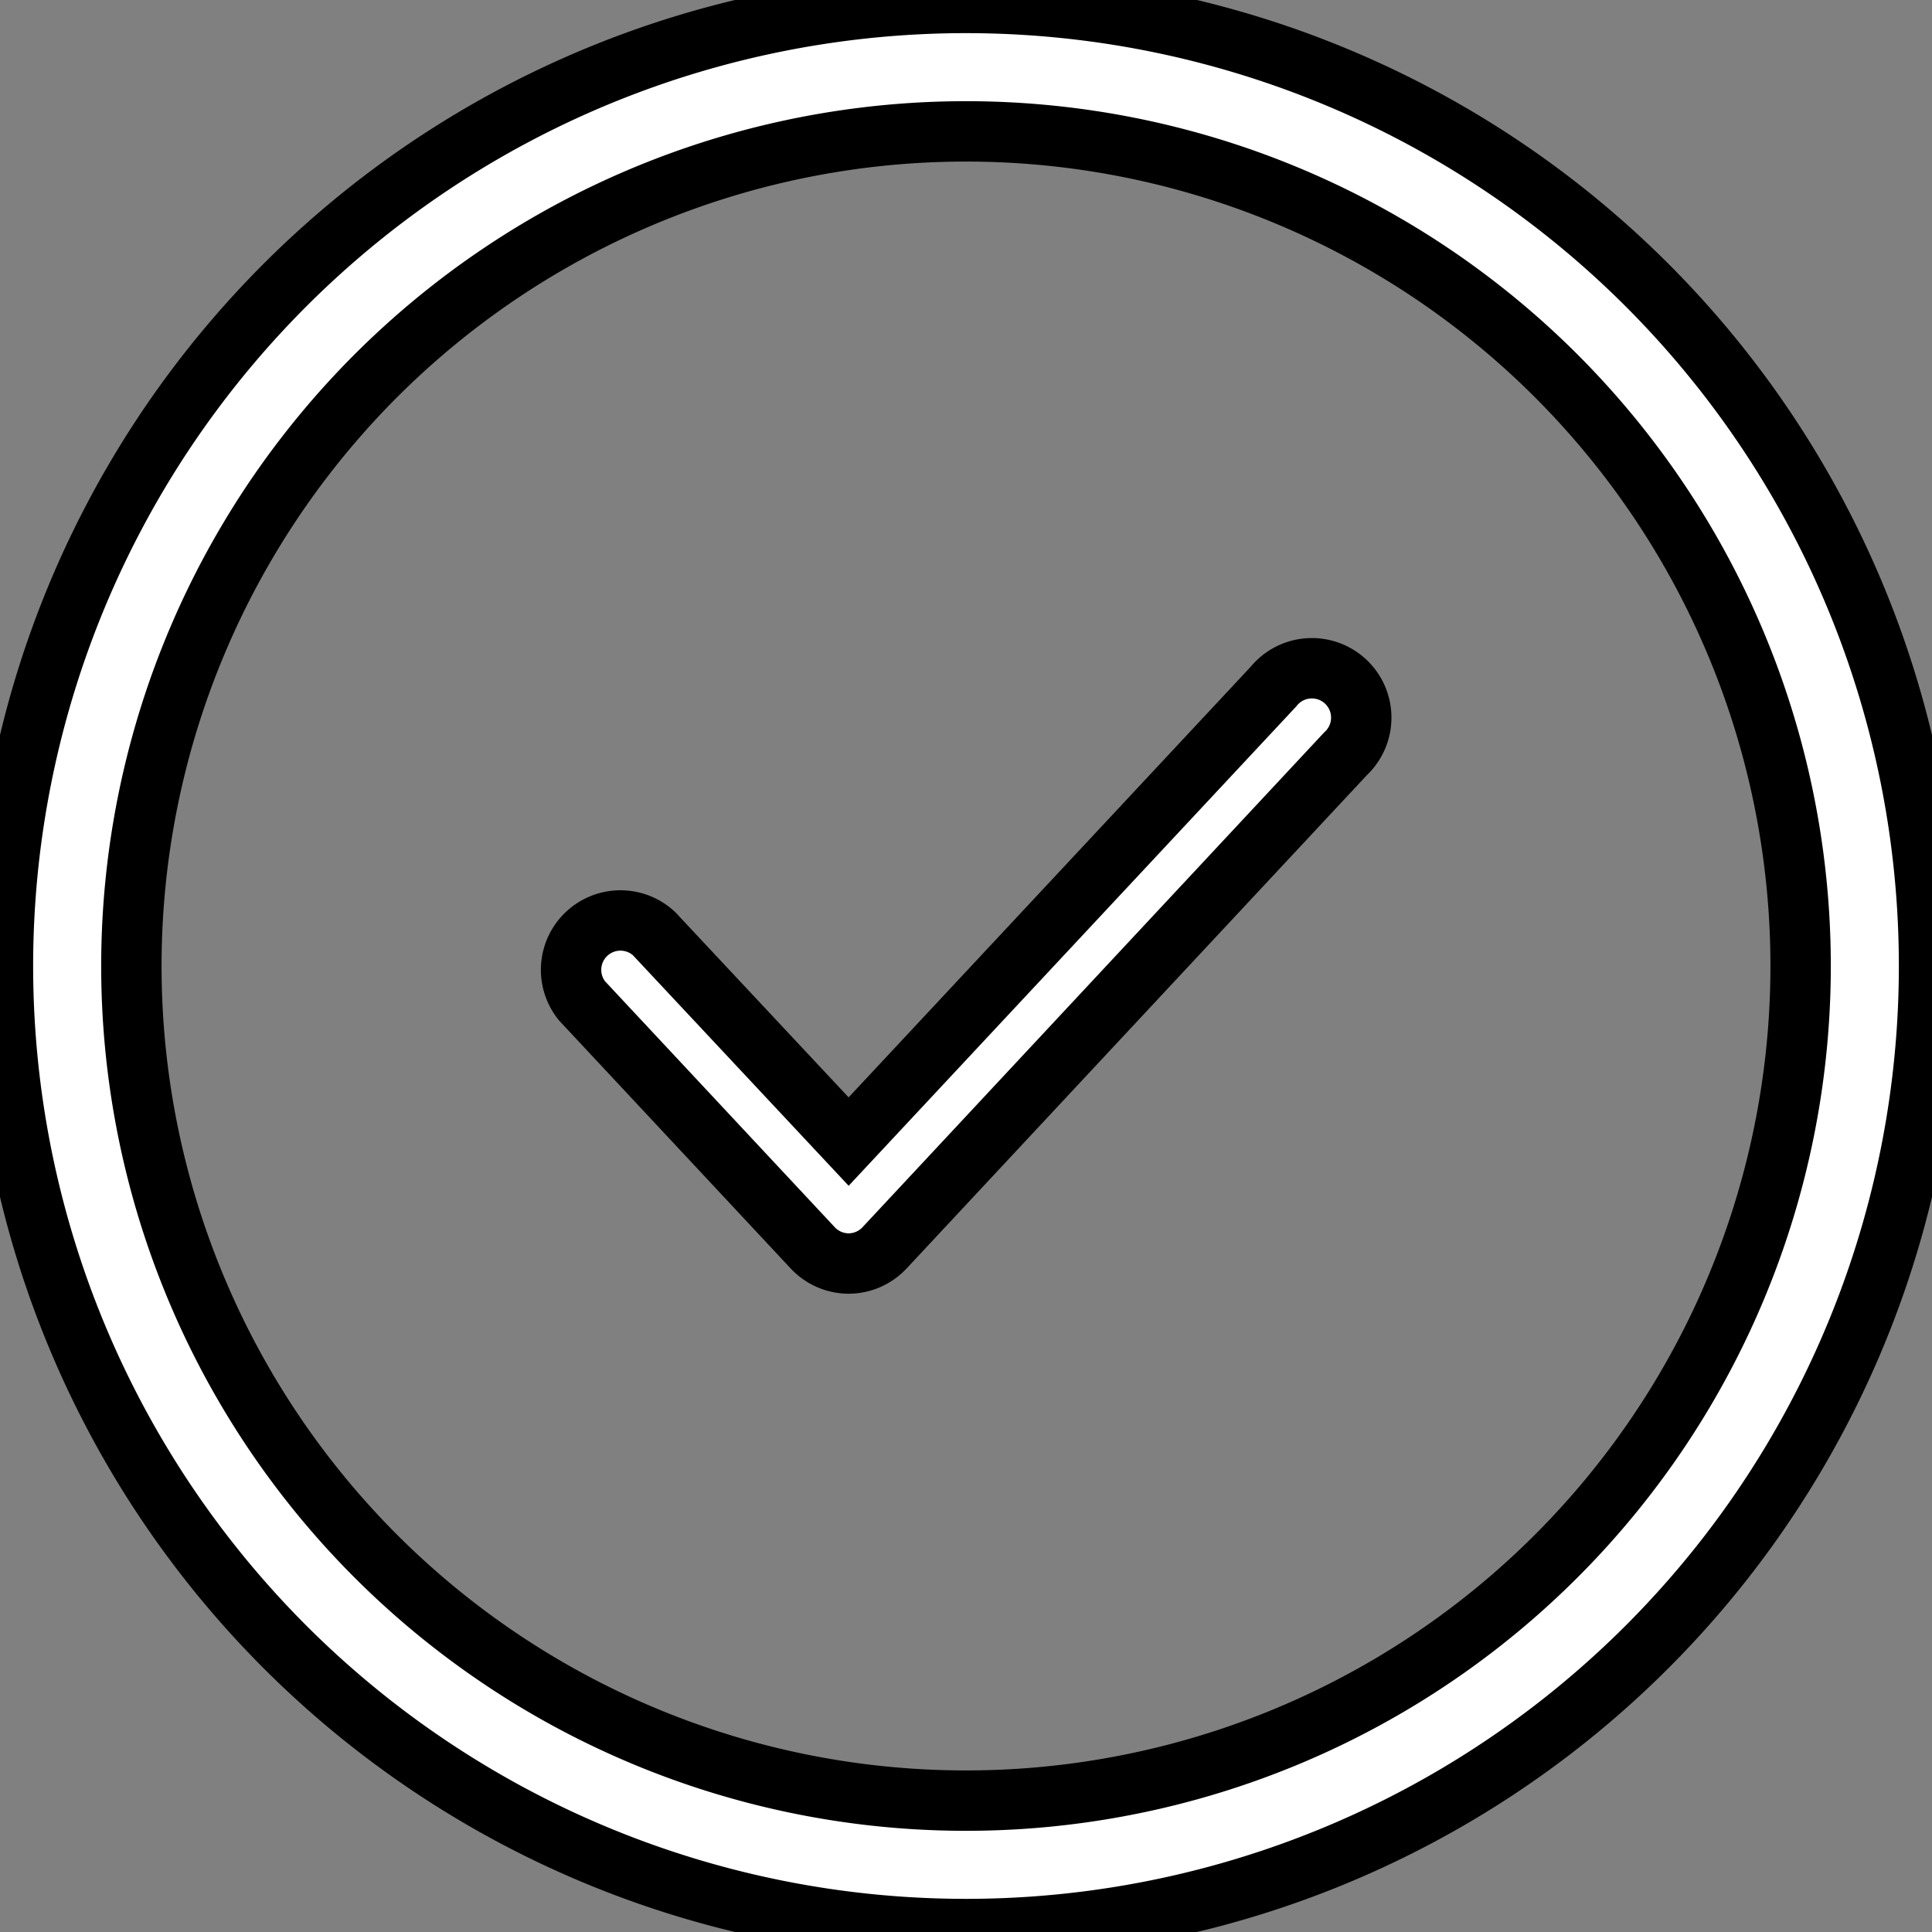 <svg width="32" height="32" xmlns="http://www.w3.org/2000/svg">

 <rect width="100%" height="100%" fill="#808080" stroke="none"/>

 <title/>
 <g>
  <title>background</title>
  <rect fill="none" id="canvas_background" height="402" width="582" y="-1" x="-1"/>
 </g>
 <g>
  <title>Layer 1</title>
  <path stroke="null" fill="#ffffff" id="svg_1" d="m16,31.951a15.951,15.951 0 1 1 15.951,-15.951a15.951,15.951 0 0 1 -15.951,15.951zm0,-29.775a13.824,13.824 0 1 0 13.824,13.824a13.824,13.824 0 0 0 -13.824,-13.824z" class="cls-1"/>
  <path stroke="null" fill="#ffffff" id="svg_2" d="m14.056,20.928a0.818,0.818 0 0 1 -0.597,-0.262l-3.82,-4.09a0.818,0.818 0 0 1 1.194,-1.112l3.223,3.444l7.035,-7.534a0.818,0.818 0 1 1 1.194,1.112l-7.632,8.18a0.818,0.818 0 0 1 -0.597,0.262z" class="cls-1"/>
 </g>
</svg>